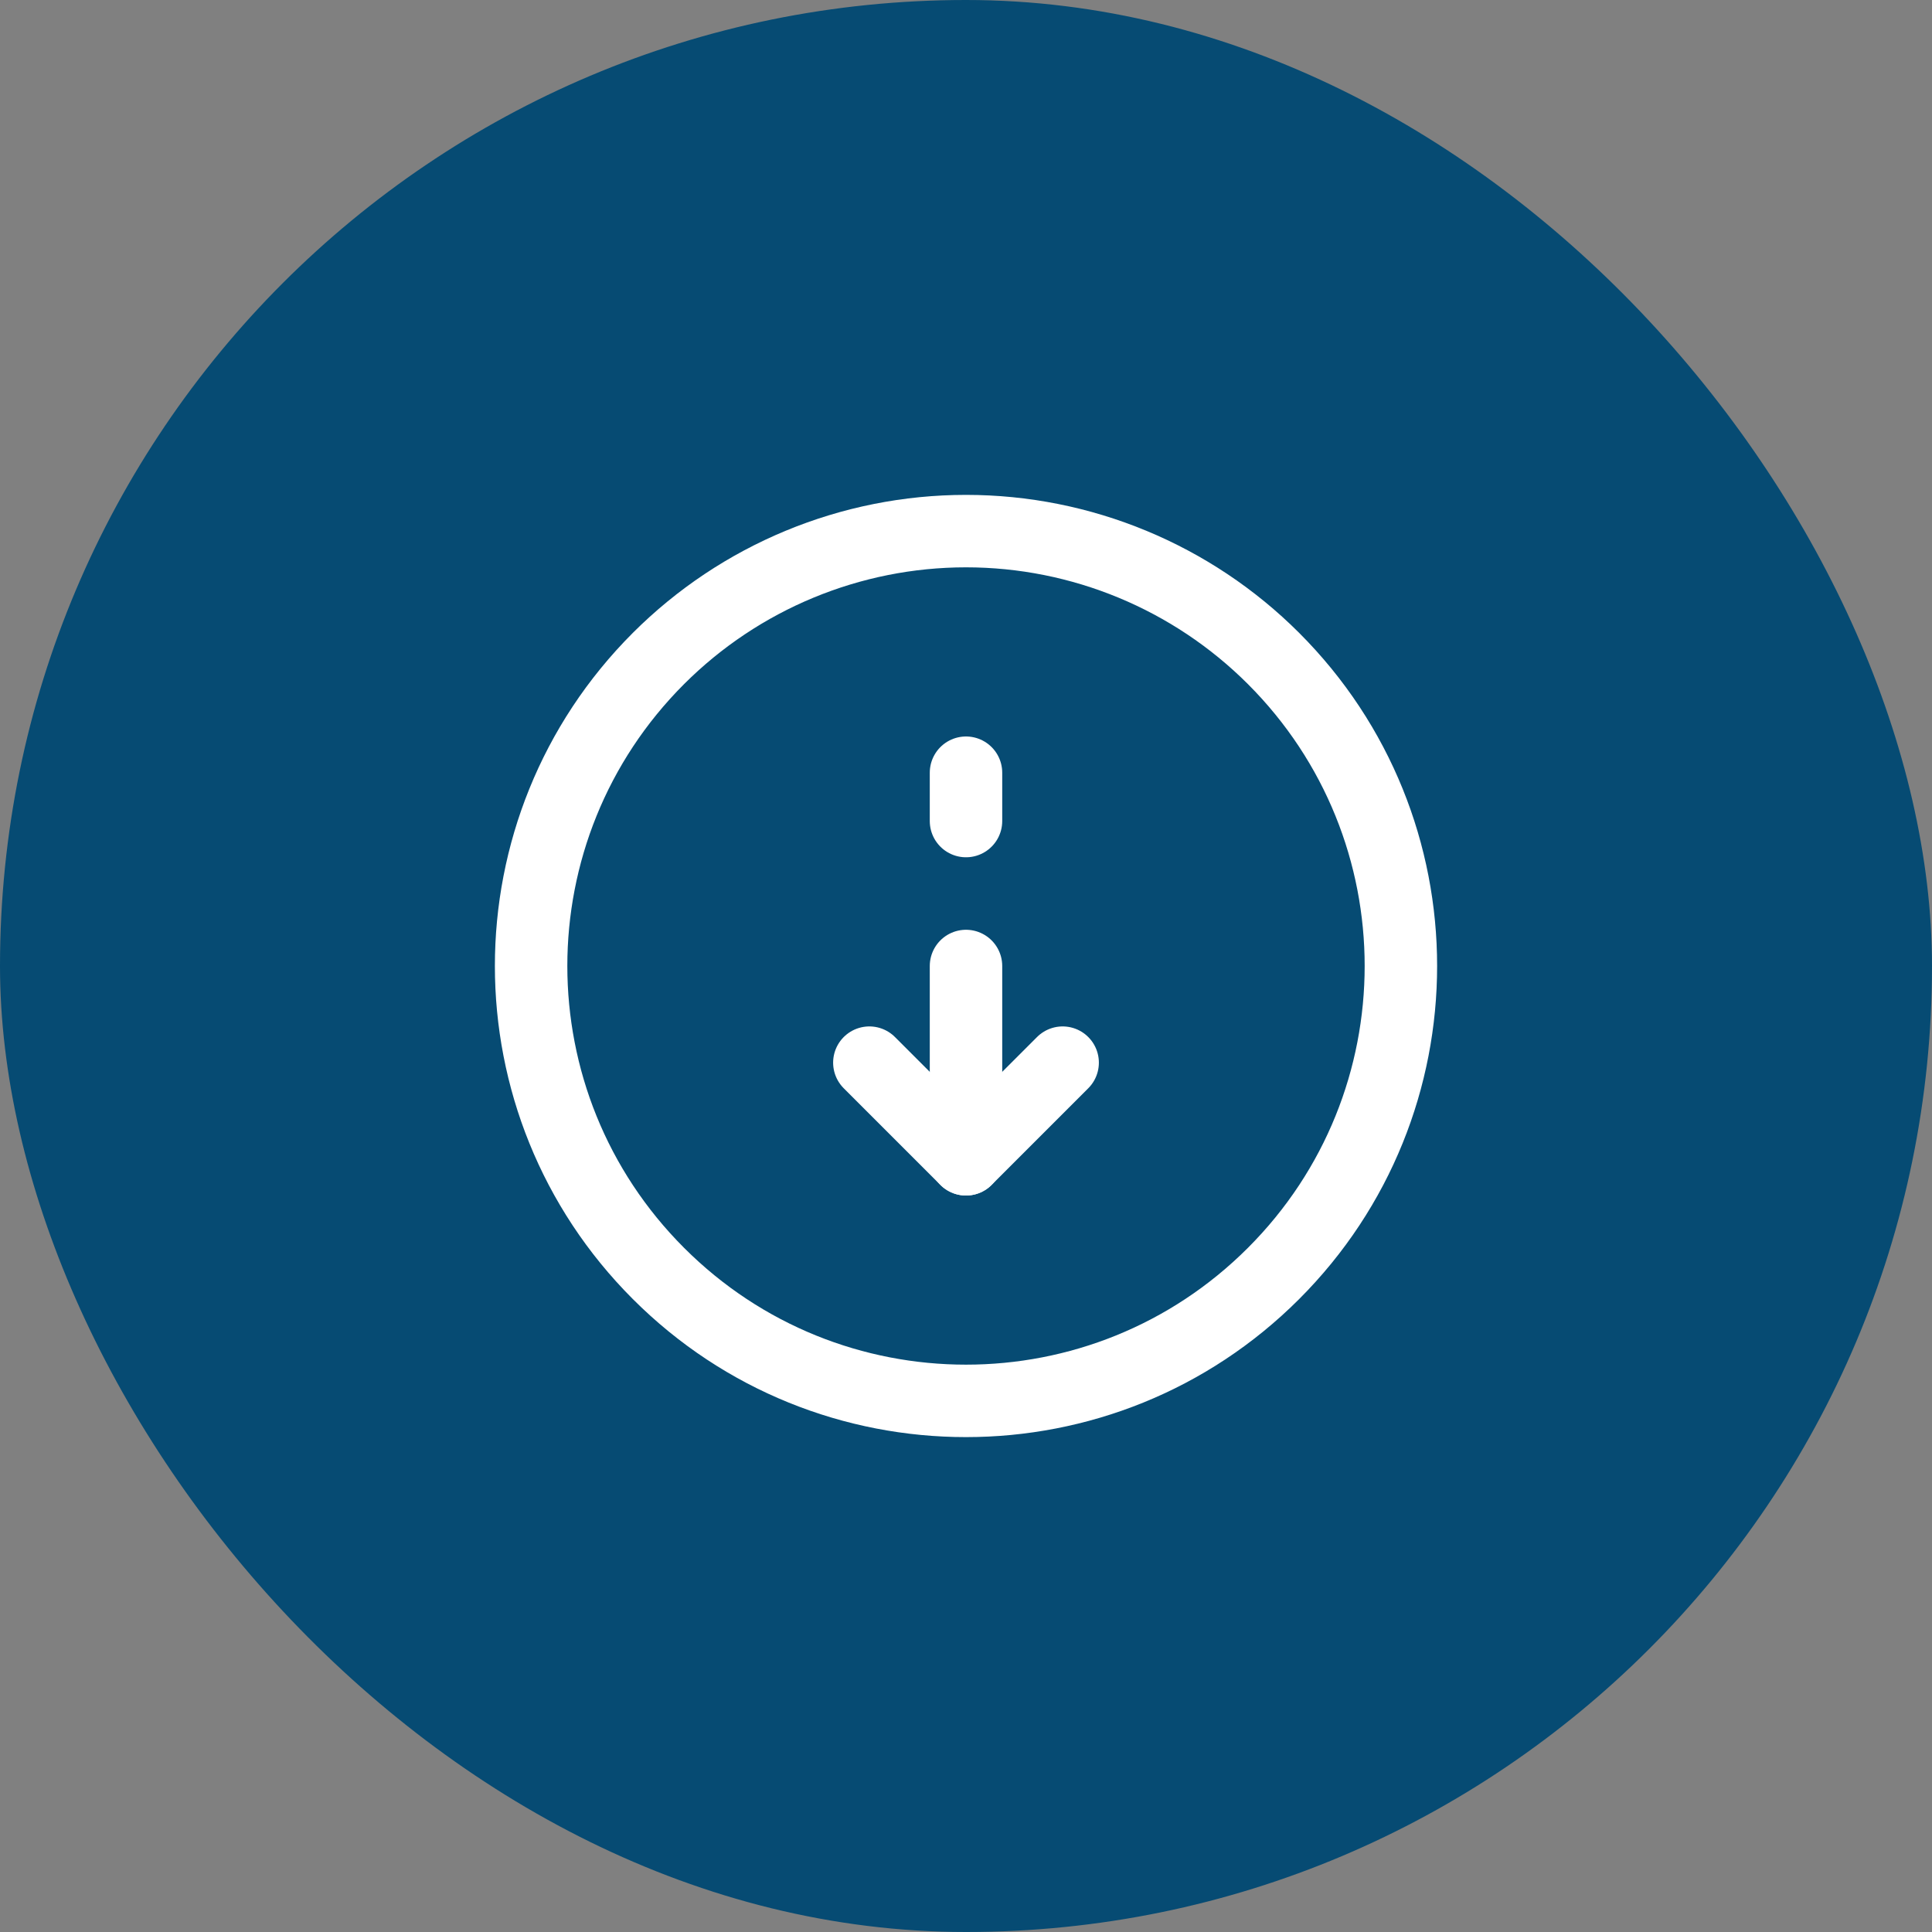 <svg width="40" height="40" viewBox="0 0 40 40" fill="none" xmlns="http://www.w3.org/2000/svg">
<rect x="0" y="0" width="40" height="40" fill="#808080" stroke="none"/>
<rect width="40" height="40" rx="20" fill="#064B73"/>
<path d="M17.999 22.001L20 24.002L22.001 22.001" stroke="white" stroke-width="1.5" stroke-linecap="round" stroke-linejoin="round"/>
<path d="M20 24.002V20" stroke="white" stroke-width="1.5" stroke-linecap="round" stroke-linejoin="round"/>
<path d="M20 15.998V16.999" stroke="white" stroke-width="1.5" stroke-linecap="round" stroke-linejoin="round"/>
<path d="M26.367 13.633C29.883 17.149 29.883 22.85 26.367 26.366C22.85 29.883 17.149 29.883 13.633 26.366C10.117 22.85 10.117 17.149 13.633 13.633C15.322 11.945 17.612 10.996 20 10.996C22.388 10.996 24.678 11.945 26.367 13.633" stroke="white" stroke-width="1.5" stroke-linecap="round" stroke-linejoin="round"/>
</svg>
